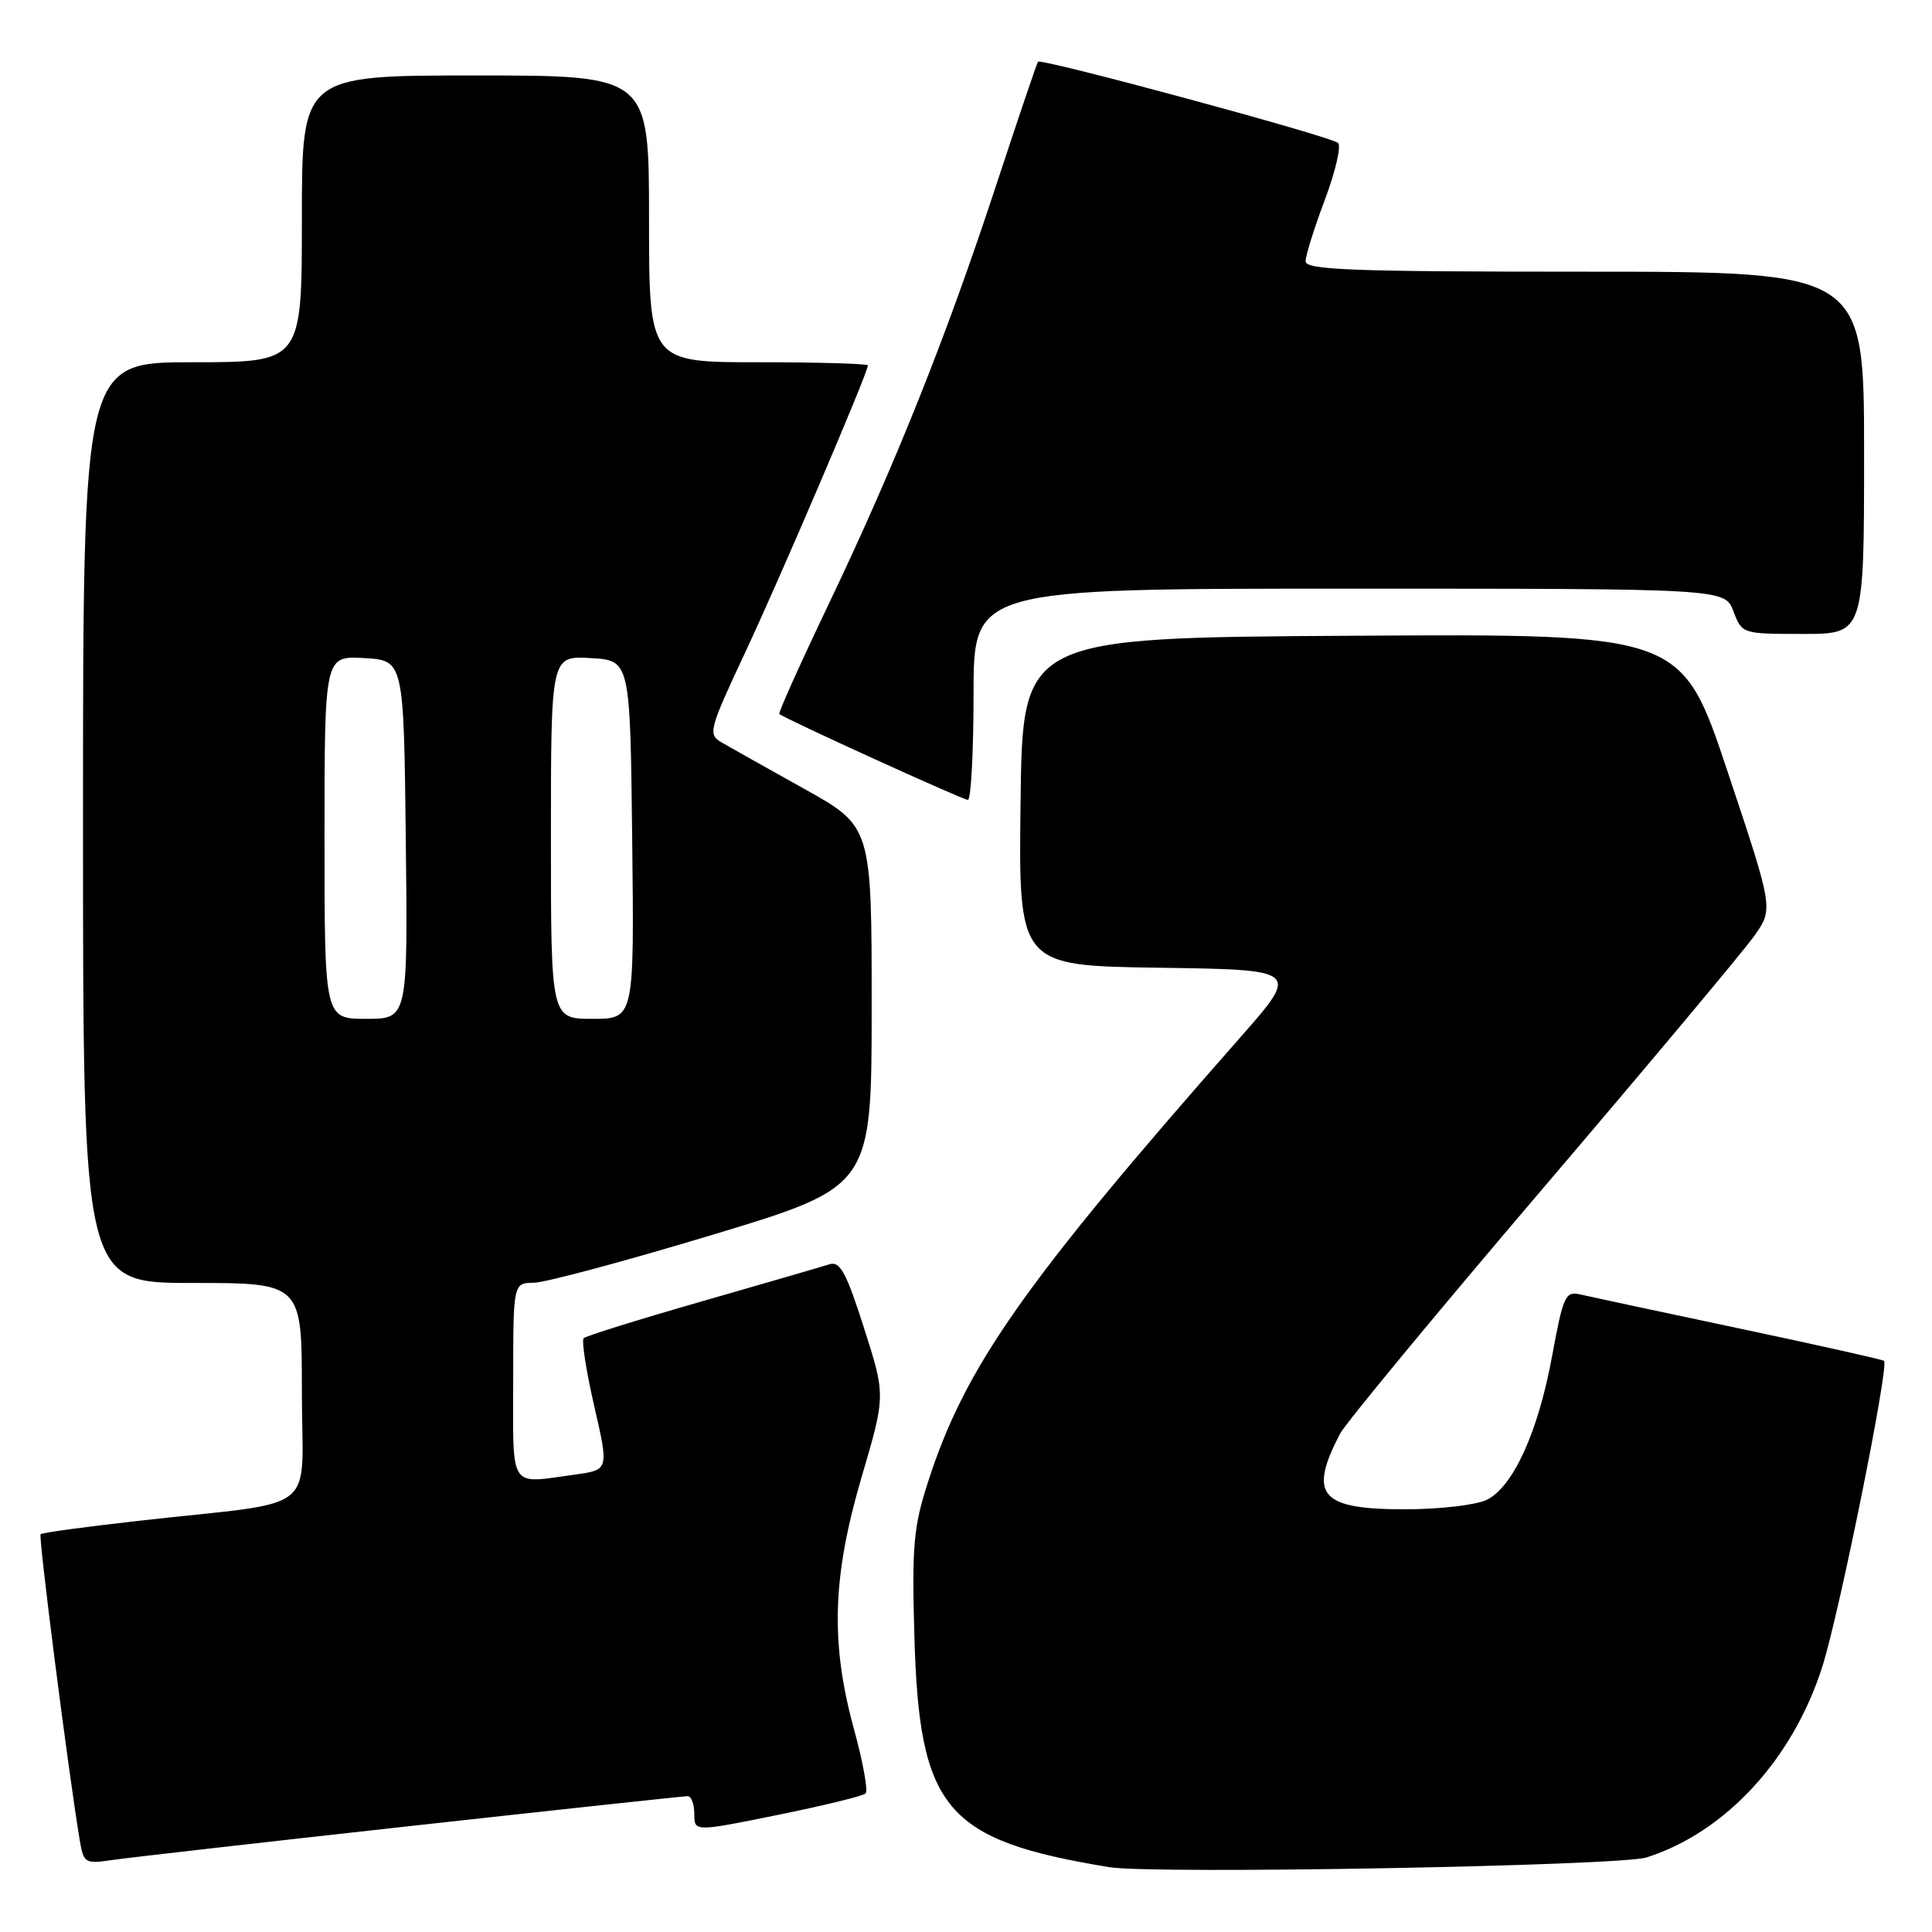 <?xml version="1.0" encoding="UTF-8" standalone="no"?>
<!DOCTYPE svg PUBLIC "-//W3C//DTD SVG 1.1//EN" "http://www.w3.org/Graphics/SVG/1.1/DTD/svg11.dtd" >
<svg xmlns="http://www.w3.org/2000/svg" xmlns:xlink="http://www.w3.org/1999/xlink" version="1.1" viewBox="0 0 256 256">
 <g >
 <path fill="currentColor"
d=" M 218.18 246.12 C 228.65 242.78 237.57 233.10 241.47 220.83 C 243.71 213.82 250.33 181.00 249.65 180.32 C 249.49 180.16 240.84 178.22 230.43 176.02 C 220.02 173.82 210.54 171.79 209.38 171.52 C 207.42 171.07 207.13 171.71 205.67 179.64 C 203.82 189.72 200.52 197.00 197.00 198.74 C 195.62 199.41 190.82 199.98 186.32 199.99 C 174.95 200.01 173.32 198.16 177.55 190.00 C 178.26 188.62 190.35 174.00 204.42 157.50 C 218.49 141.00 231.12 125.91 232.49 123.96 C 234.98 120.41 234.98 120.41 228.90 102.20 C 222.82 83.98 222.82 83.98 179.16 84.24 C 135.50 84.50 135.50 84.50 135.23 106.23 C 134.96 127.96 134.96 127.96 153.60 128.23 C 172.23 128.50 172.23 128.50 164.31 137.50 C 135.67 170.02 127.88 181.10 122.98 196.33 C 121.04 202.32 120.82 204.81 121.16 216.83 C 121.81 239.77 125.25 243.84 147.00 247.41 C 152.86 248.37 214.63 247.25 218.18 246.12 Z  M 54.37 241.96 C 74.10 239.78 90.64 238.00 91.12 238.00 C 91.60 238.00 92.00 239.06 92.00 240.36 C 92.00 242.73 92.00 242.73 103.04 240.49 C 109.11 239.26 114.36 237.98 114.70 237.64 C 115.04 237.29 114.35 233.47 113.16 229.14 C 110.02 217.67 110.28 208.96 114.17 195.71 C 117.35 184.91 117.35 184.91 114.48 175.95 C 112.15 168.63 111.31 167.09 109.92 167.52 C 108.99 167.82 101.40 170.02 93.06 172.42 C 84.72 174.81 77.65 177.02 77.34 177.32 C 77.04 177.63 77.67 181.67 78.74 186.32 C 80.68 194.77 80.68 194.77 76.20 195.39 C 67.34 196.60 68.00 197.59 68.00 183.00 C 68.00 170.00 68.00 170.00 70.75 169.97 C 72.26 169.95 82.95 167.08 94.50 163.59 C 115.50 157.24 115.50 157.24 115.50 133.37 C 115.50 109.50 115.50 109.50 106.50 104.49 C 101.55 101.73 96.64 98.97 95.59 98.36 C 93.78 97.30 93.94 96.70 98.78 86.37 C 103.50 76.29 115.00 49.39 115.00 48.42 C 115.00 48.19 108.47 48.00 100.50 48.00 C 86.00 48.00 86.00 48.00 86.00 29.00 C 86.00 10.00 86.00 10.00 63.00 10.00 C 40.00 10.00 40.00 10.00 40.00 29.00 C 40.00 48.00 40.00 48.00 25.50 48.00 C 11.00 48.00 11.00 48.00 11.00 109.00 C 11.00 170.00 11.00 170.00 25.50 170.00 C 40.00 170.00 40.00 170.00 40.00 184.44 C 40.00 200.99 42.79 198.77 18.62 201.49 C 11.53 202.28 5.57 203.09 5.38 203.29 C 5.07 203.59 9.04 234.63 10.55 243.75 C 11.07 246.87 11.25 246.99 14.80 246.47 C 16.83 246.17 34.64 244.14 54.37 241.96 Z  M 129.00 92.00 C 129.00 78.00 129.00 78.00 178.78 78.00 C 228.56 78.00 228.56 78.00 229.69 81.00 C 230.82 83.99 230.85 84.00 238.91 84.00 C 247.00 84.00 247.00 84.00 247.00 60.00 C 247.00 36.00 247.00 36.00 210.00 36.00 C 179.20 36.00 173.00 35.77 173.00 34.62 C 173.00 33.86 174.15 30.19 175.55 26.47 C 176.95 22.74 177.74 19.35 177.30 18.94 C 176.40 18.08 137.95 7.68 137.54 8.18 C 137.39 8.36 134.91 15.70 132.01 24.50 C 125.40 44.63 118.66 61.49 109.87 79.91 C 106.08 87.84 103.11 94.45 103.26 94.60 C 103.83 95.17 127.54 105.97 128.25 105.99 C 128.66 105.99 129.00 99.70 129.00 92.00 Z  M 43.00 110.95 C 43.00 86.90 43.00 86.90 48.25 87.20 C 53.50 87.50 53.50 87.50 53.77 111.25 C 54.04 135.00 54.04 135.00 48.52 135.00 C 43.00 135.00 43.00 135.00 43.00 110.95 Z  M 73.00 110.95 C 73.00 86.90 73.00 86.90 78.25 87.20 C 83.50 87.50 83.50 87.50 83.77 111.25 C 84.04 135.00 84.04 135.00 78.52 135.00 C 73.00 135.00 73.00 135.00 73.00 110.95 Z "/>
</g>
</svg>